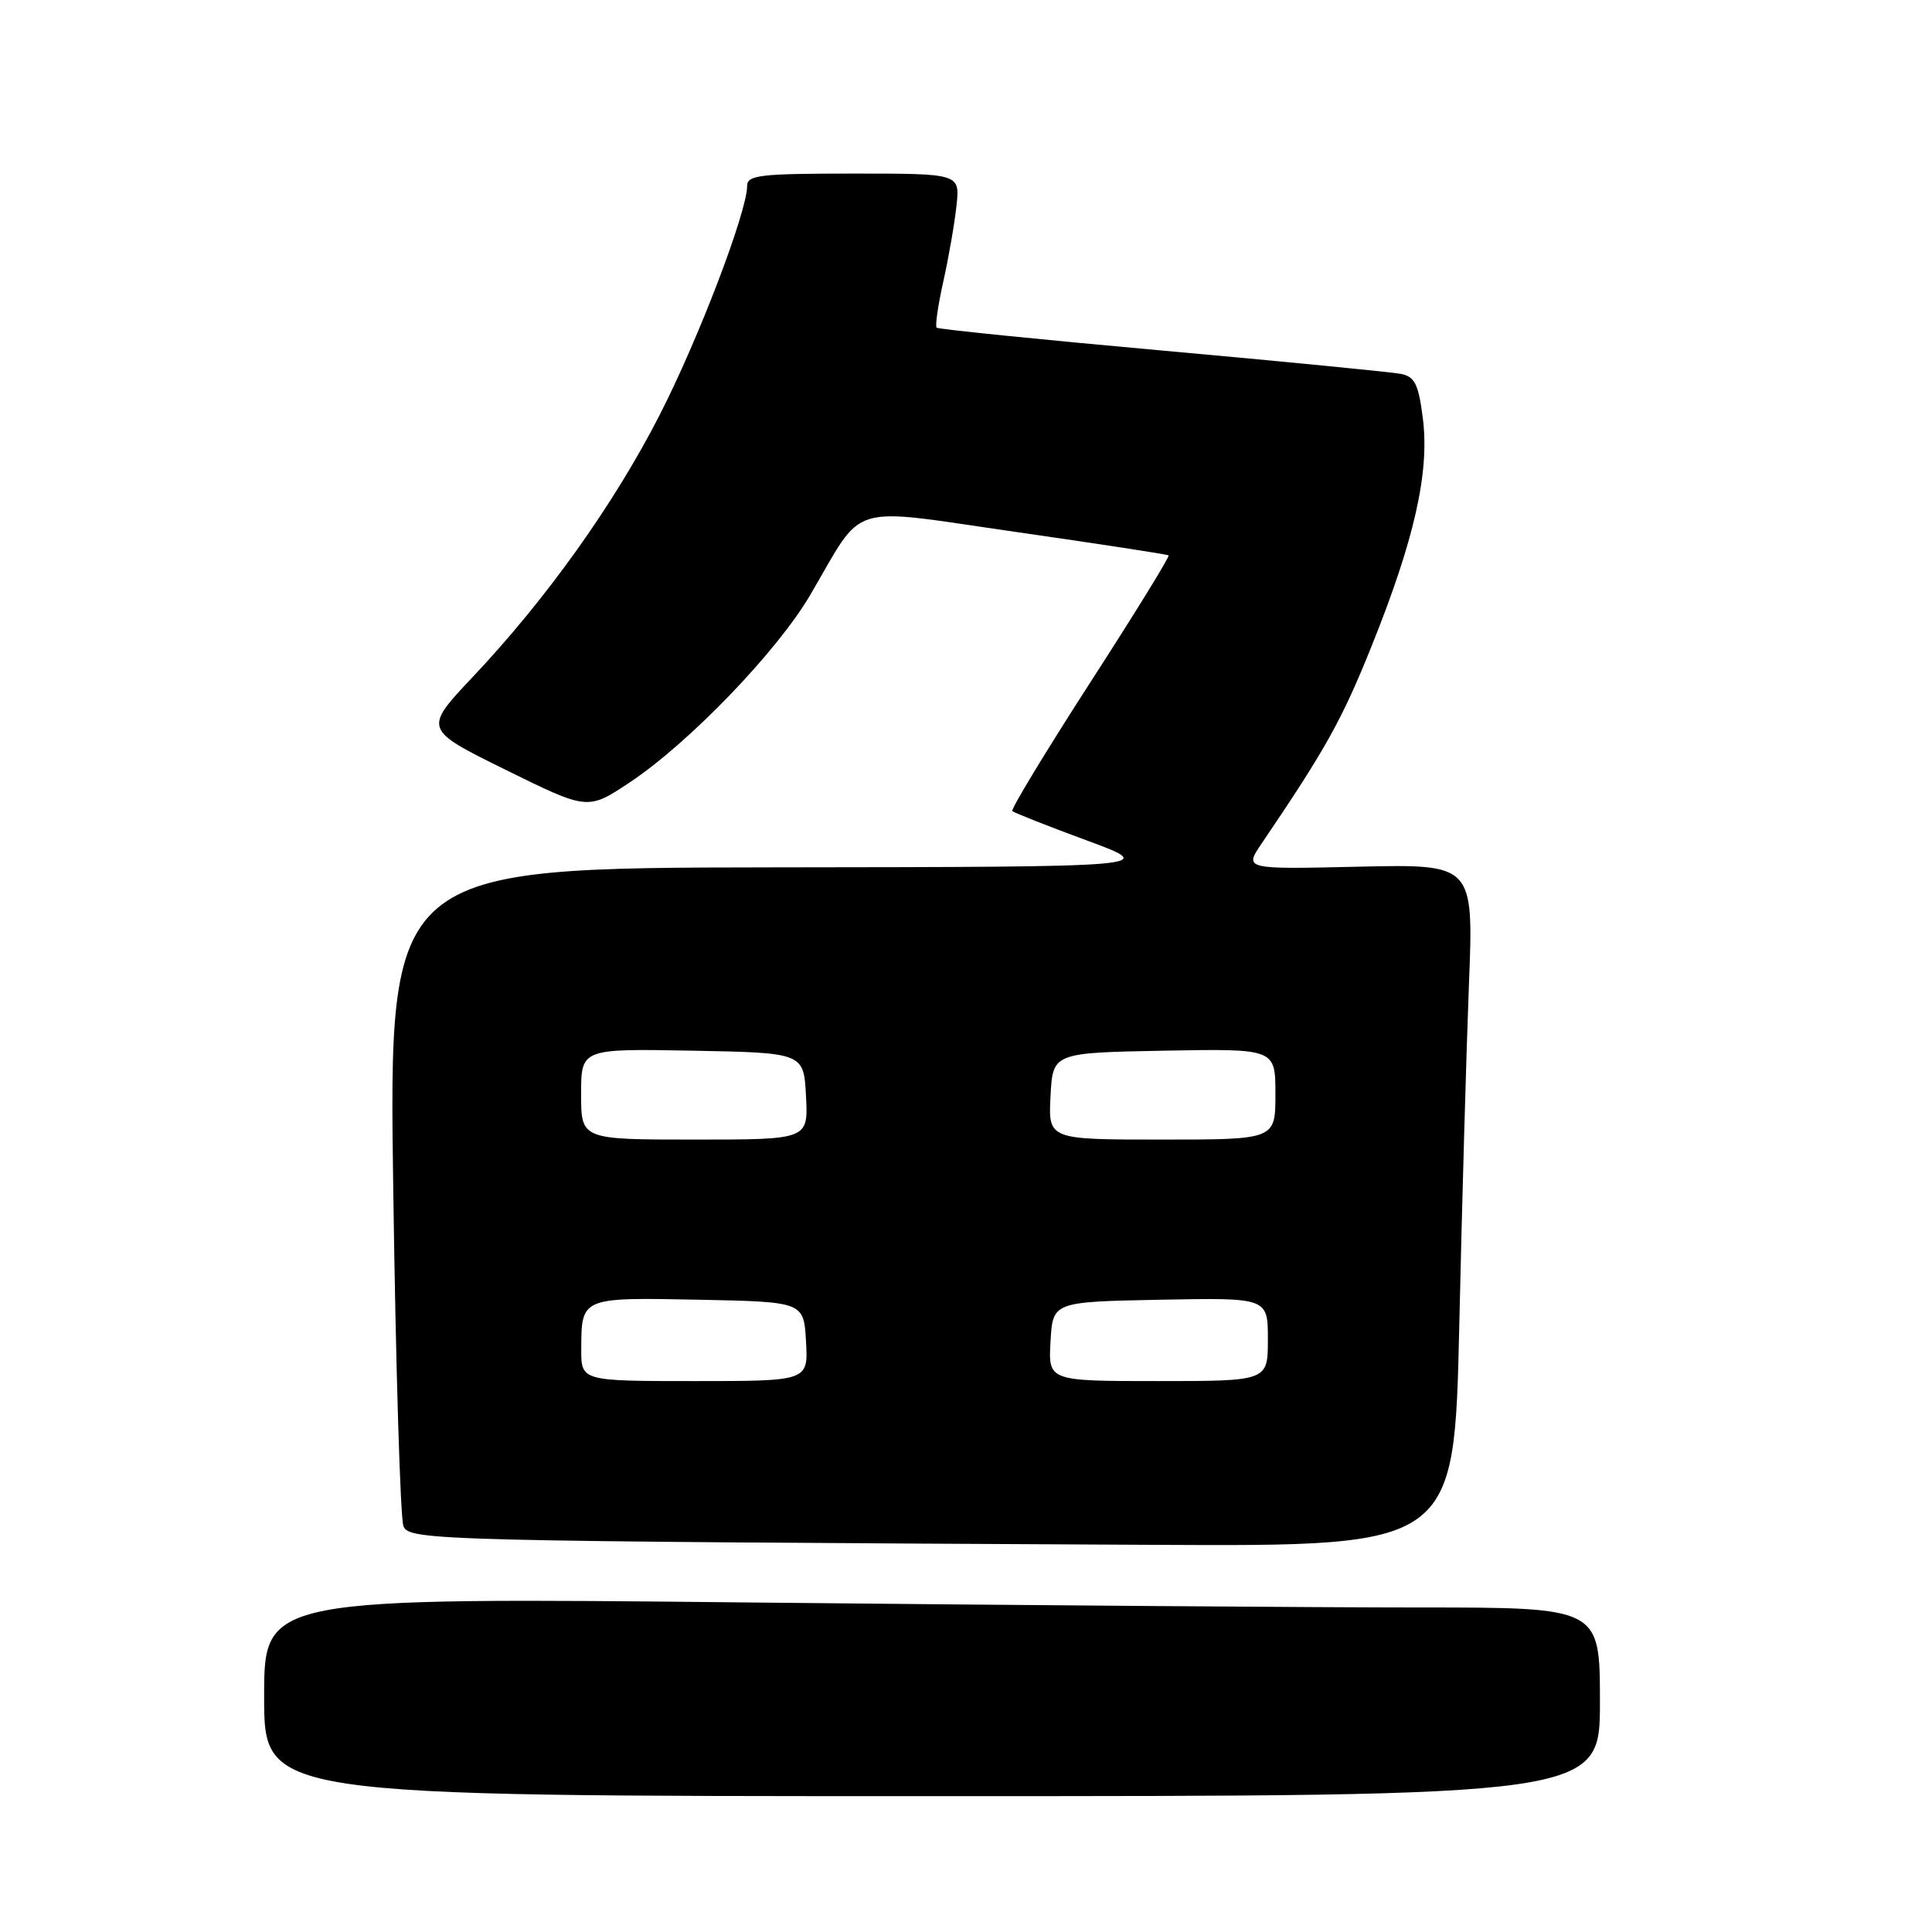 <?xml version="1.0" encoding="UTF-8" standalone="no"?>
<!DOCTYPE svg PUBLIC "-//W3C//DTD SVG 1.1//EN" "http://www.w3.org/Graphics/SVG/1.1/DTD/svg11.dtd" >
<svg xmlns="http://www.w3.org/2000/svg" xmlns:xlink="http://www.w3.org/1999/xlink" version="1.1" viewBox="0 0 256 256">
 <g >
 <path fill="currentColor"
d=" M 212.00 225.50 C 212.00 213.00 212.00 213.00 188.16 213.00 C 175.06 213.00 135.23 212.70 99.66 212.34 C 35.00 211.67 35.00 211.67 35.00 224.84 C 35.00 238.00 35.00 238.00 123.50 238.00 C 212.00 238.00 212.00 238.00 212.00 225.50 Z  M 193.36 175.70 C 193.72 159.64 194.30 139.30 194.64 130.50 C 195.27 114.50 195.27 114.50 180.06 114.84 C 164.85 115.19 164.85 115.19 167.18 111.76 C 175.66 99.25 177.81 95.40 181.73 85.65 C 187.42 71.50 189.43 62.59 188.54 55.48 C 187.97 50.94 187.48 49.93 185.68 49.55 C 184.48 49.31 170.22 47.91 154.00 46.45 C 137.78 44.99 124.32 43.62 124.11 43.42 C 123.89 43.22 124.29 40.45 125.00 37.27 C 125.71 34.10 126.49 29.59 126.74 27.25 C 127.20 23.00 127.20 23.00 113.10 23.00 C 100.73 23.00 99.00 23.20 99.00 24.63 C 99.00 28.06 92.55 44.94 87.40 55.00 C 81.37 66.79 72.41 79.35 62.66 89.68 C 56.11 96.63 56.11 96.63 66.99 102.00 C 77.88 107.37 77.88 107.37 83.43 103.68 C 91.27 98.47 102.93 86.37 107.34 78.87 C 114.67 66.38 111.91 67.23 134.64 70.49 C 145.56 72.06 154.65 73.45 154.84 73.59 C 155.03 73.73 150.35 81.32 144.45 90.45 C 138.56 99.59 133.91 107.25 134.14 107.47 C 134.36 107.69 138.81 109.45 144.02 111.37 C 153.50 114.87 153.50 114.87 102.50 114.93 C 51.50 115.00 51.50 115.00 52.11 157.75 C 52.44 181.26 53.05 201.28 53.46 202.24 C 54.27 204.13 57.72 204.22 153.10 204.70 C 192.70 204.90 192.70 204.90 193.36 175.70 Z  M 77.02 178.75 C 77.04 171.89 77.00 171.91 92.58 172.22 C 106.50 172.50 106.50 172.50 106.80 177.75 C 107.10 183.00 107.10 183.00 92.05 183.00 C 77.00 183.00 77.00 183.00 77.02 178.75 Z  M 139.20 177.75 C 139.50 172.50 139.50 172.50 153.75 172.22 C 168.00 171.95 168.00 171.95 168.00 177.47 C 168.00 183.00 168.00 183.00 153.45 183.00 C 138.90 183.00 138.90 183.00 139.20 177.75 Z  M 77.00 144.97 C 77.00 138.95 77.00 138.95 91.75 139.22 C 106.50 139.50 106.50 139.50 106.80 145.25 C 107.10 151.00 107.10 151.00 92.05 151.00 C 77.00 151.00 77.00 151.00 77.00 144.97 Z  M 139.20 145.25 C 139.50 139.50 139.50 139.50 154.25 139.22 C 169.00 138.95 169.00 138.95 169.00 144.97 C 169.00 151.00 169.00 151.00 153.95 151.00 C 138.90 151.00 138.90 151.00 139.20 145.25 Z "/>
</g>
</svg>